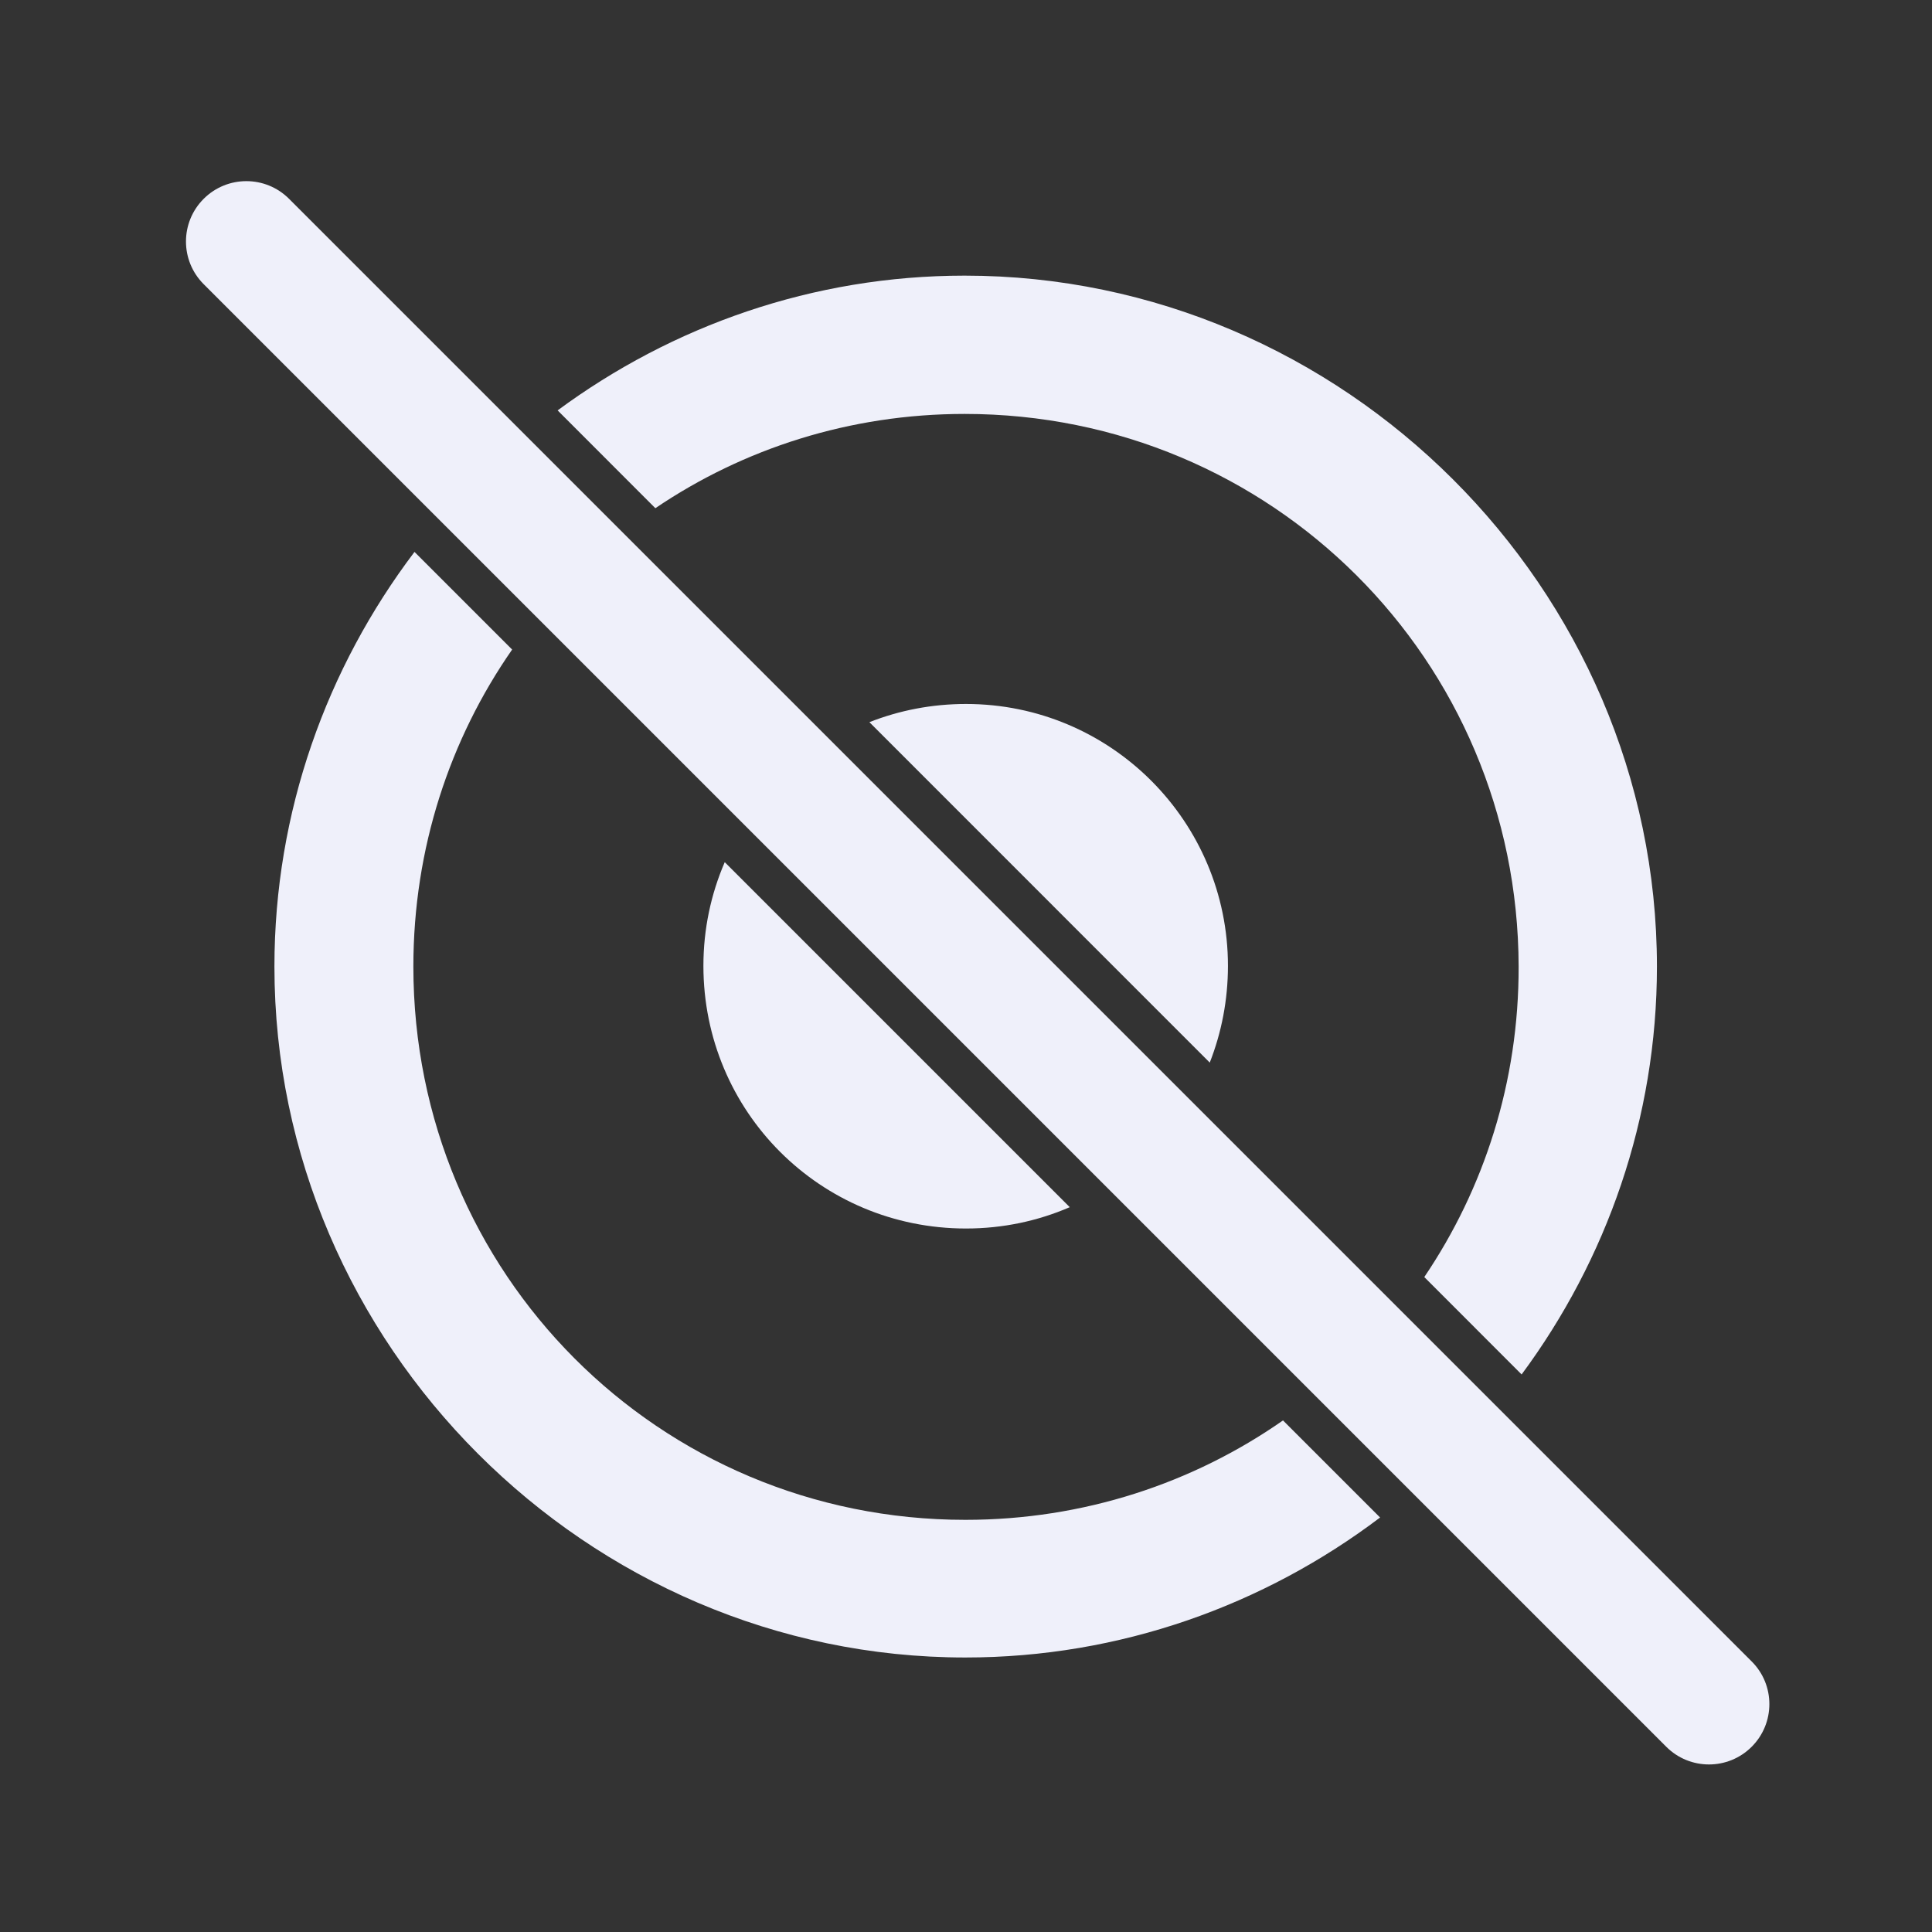 <svg width="24" height="24" viewBox="0 0 24 24" fill="none" xmlns="http://www.w3.org/2000/svg">
<rect x="0" y="0" width="24" height="24" fill="#333333" stroke="none"/>
<g id="Record/Record Off">
<g id="Vector">
<path d="M18.902 17.074C19.957 15.649 20.583 13.893 20.583 12.007C20.583 7.309 16.69 3.424 11.983 3.424C10.1 3.424 8.349 4.048 6.927 5.098L8.141 6.313C9.234 5.573 10.556 5.142 11.983 5.142C15.793 5.142 18.857 8.197 18.865 12.007C18.868 13.439 18.436 14.766 17.693 15.864L18.902 17.074Z" fill="#EFF0FA"/>
<path d="M15.938 17.645L17.144 18.851C15.704 19.94 13.916 20.59 11.992 20.59C7.293 20.59 3.409 16.705 3.409 12.007C3.409 10.083 4.059 8.296 5.149 6.856L6.362 8.069C5.588 9.182 5.135 10.538 5.135 12.007C5.135 15.817 8.182 18.88 11.992 18.88C13.462 18.88 14.822 18.424 15.938 17.645Z" fill="#EFF0FA"/>
<path d="M15.028 13.2C15.174 12.828 15.254 12.423 15.254 11.998C15.254 10.206 13.801 8.745 12 8.745C11.575 8.745 11.171 8.825 10.8 8.971L15.028 13.2Z" fill="#EFF0FA"/>
<path d="M9.003 10.71L13.289 14.996C12.894 15.167 12.459 15.261 12 15.261C10.19 15.261 8.738 13.808 8.738 11.998C8.738 11.541 8.832 11.106 9.003 10.71Z" fill="#EFF0FA"/>
<path d="M2.53 3.53C2.237 3.237 2.237 2.763 2.53 2.47C2.823 2.177 3.298 2.177 3.591 2.47L21.76 20.639C22.053 20.931 22.053 21.406 21.76 21.699C21.467 21.992 20.992 21.992 20.699 21.699L2.53 3.53Z" fill="#EFF0FA"/>
</g>
</g>
</svg>
